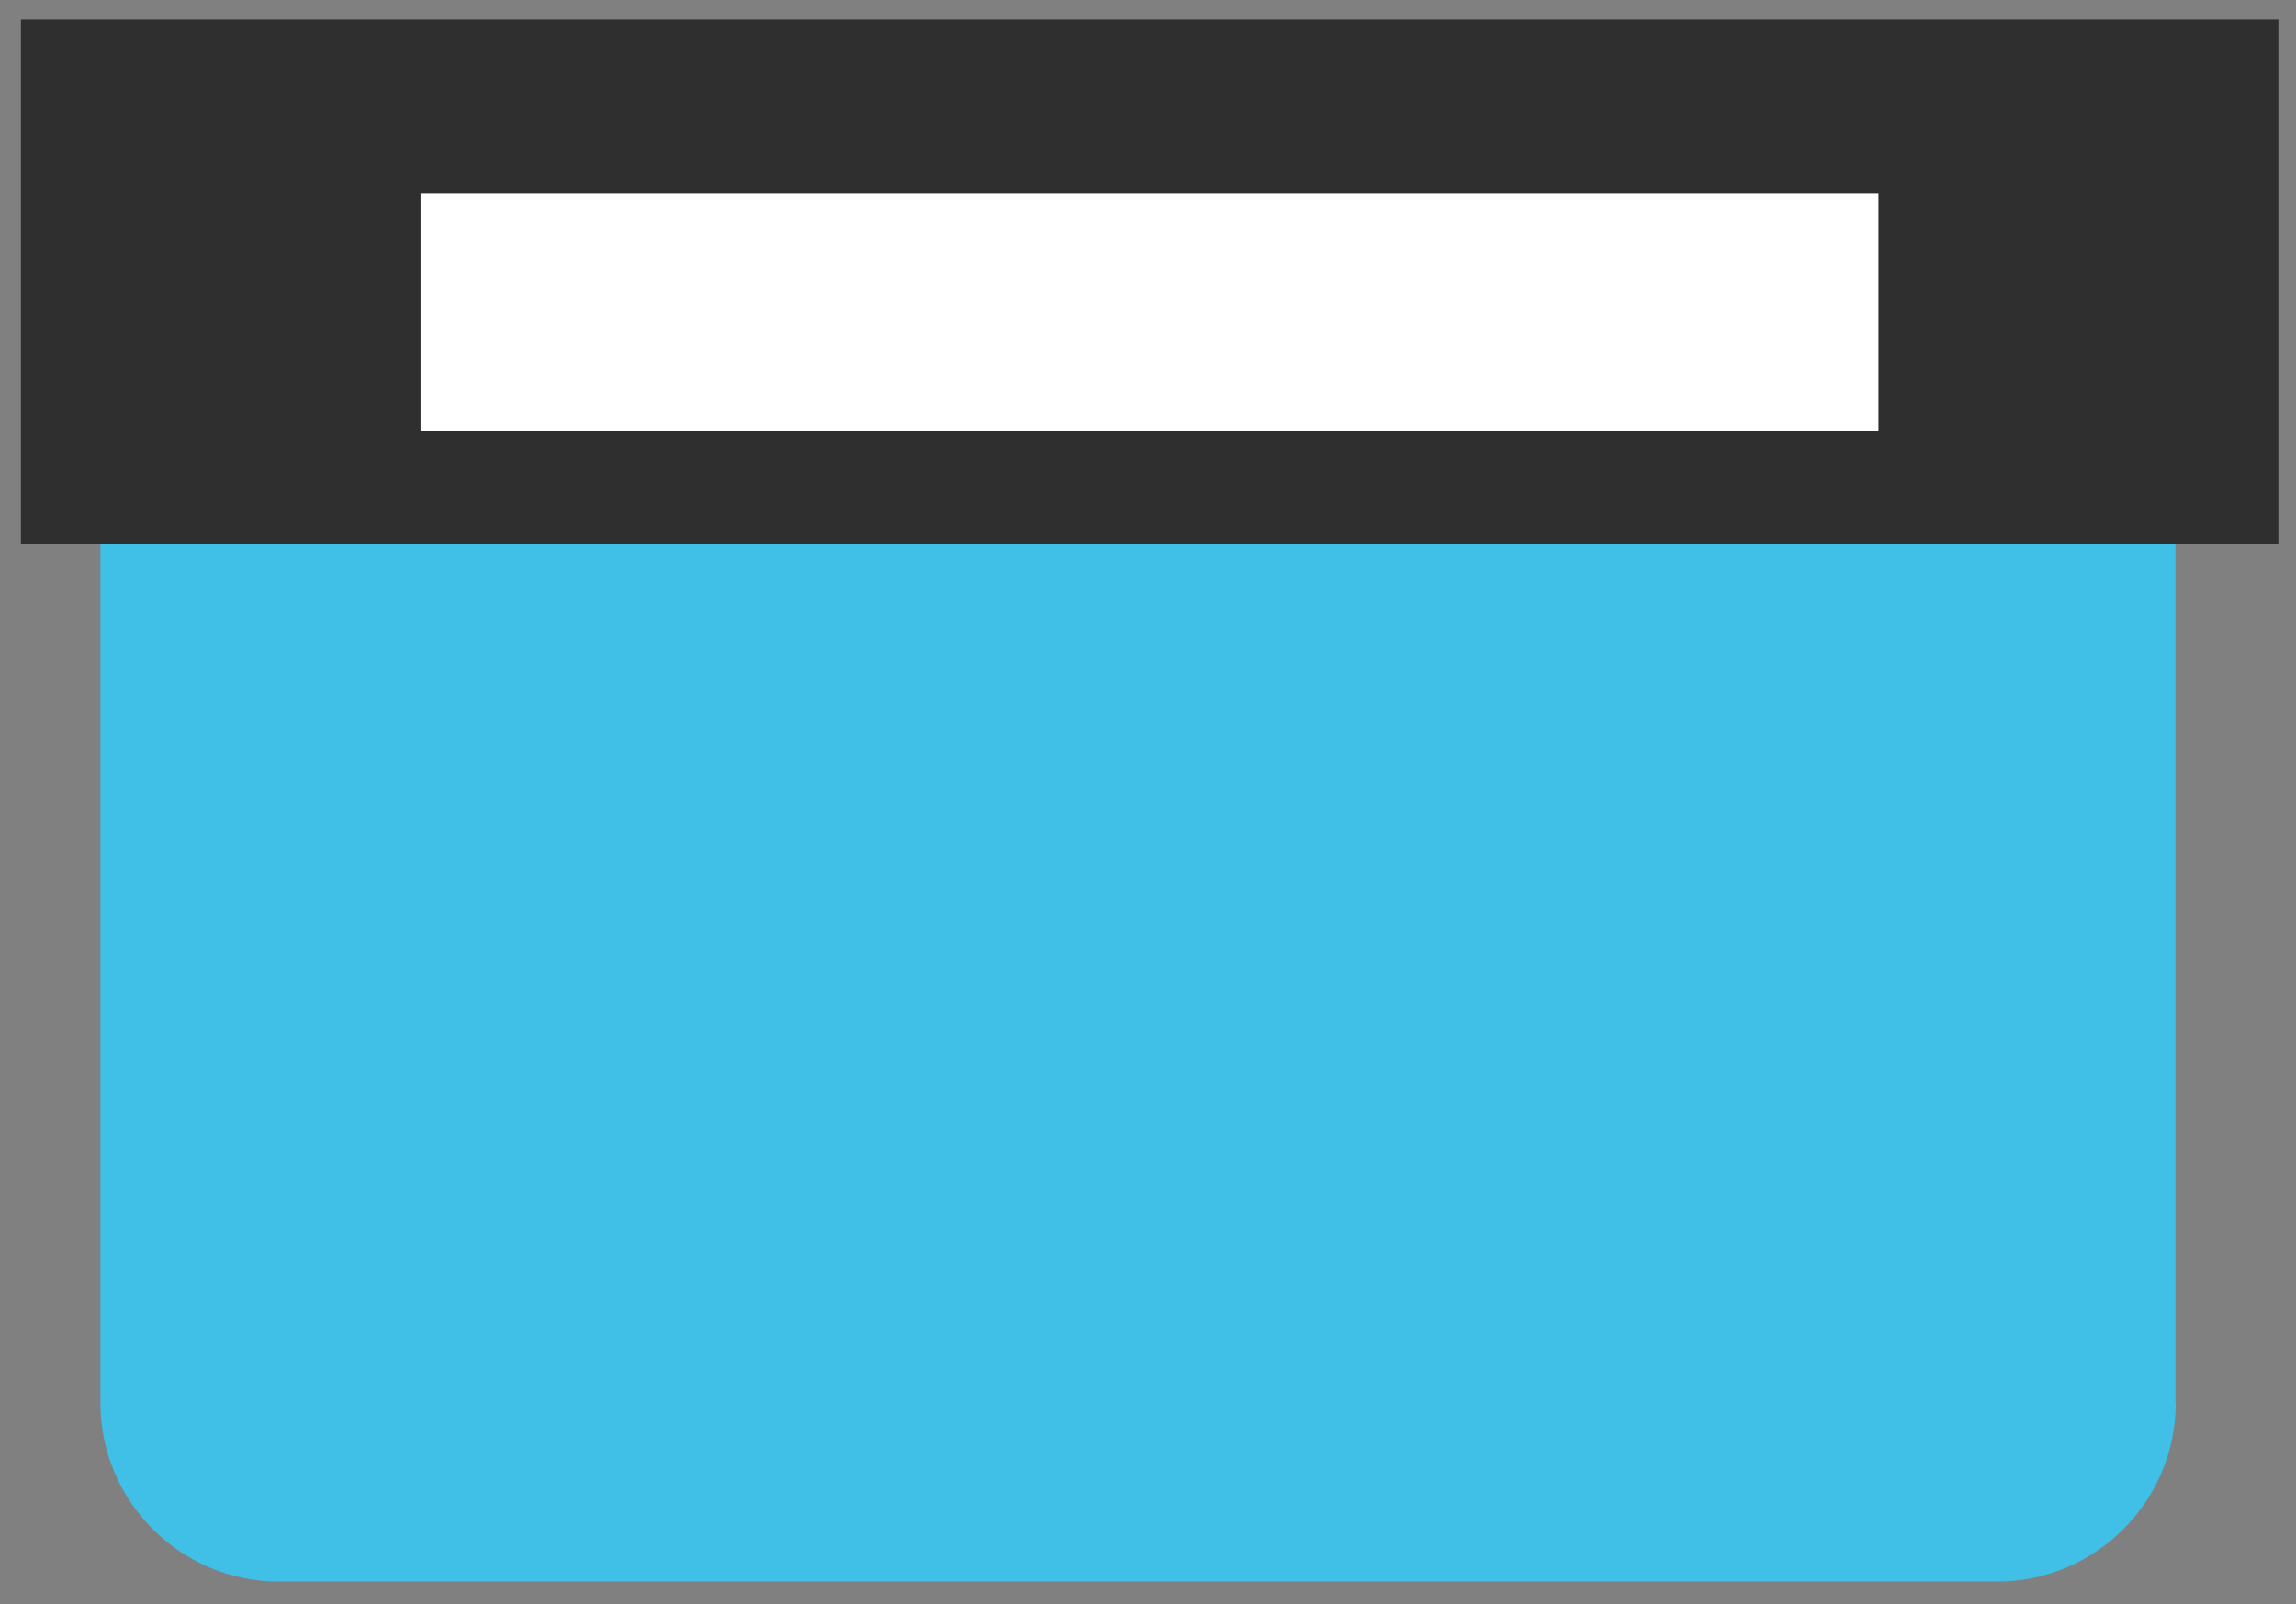 <svg width="93" height="65" viewBox="0 0 93 65" fill="none" xmlns="http://www.w3.org/2000/svg">
<rect x="0" y="0" width="93" height="65" fill="#808080" stroke="none"/>
<path d="M88.13 56.836C88.13 60.826 84.889 64.079 80.887 64.079H11.299C7.309 64.079 4.067 60.826 4.067 56.836V10.832C4.067 6.842 7.309 3.588 11.299 3.588H80.875C84.877 3.588 88.119 6.842 88.119 10.832V56.836H88.13Z" fill="#40C0E7"/>
<path d="M0.849 0.797H92.287V22.03H0.849V0.797Z" fill="#2F2F2F"/>
<path d="M17.035 7.827H76.089V17.446H17.035V7.827Z" fill="white"/>
</svg>
